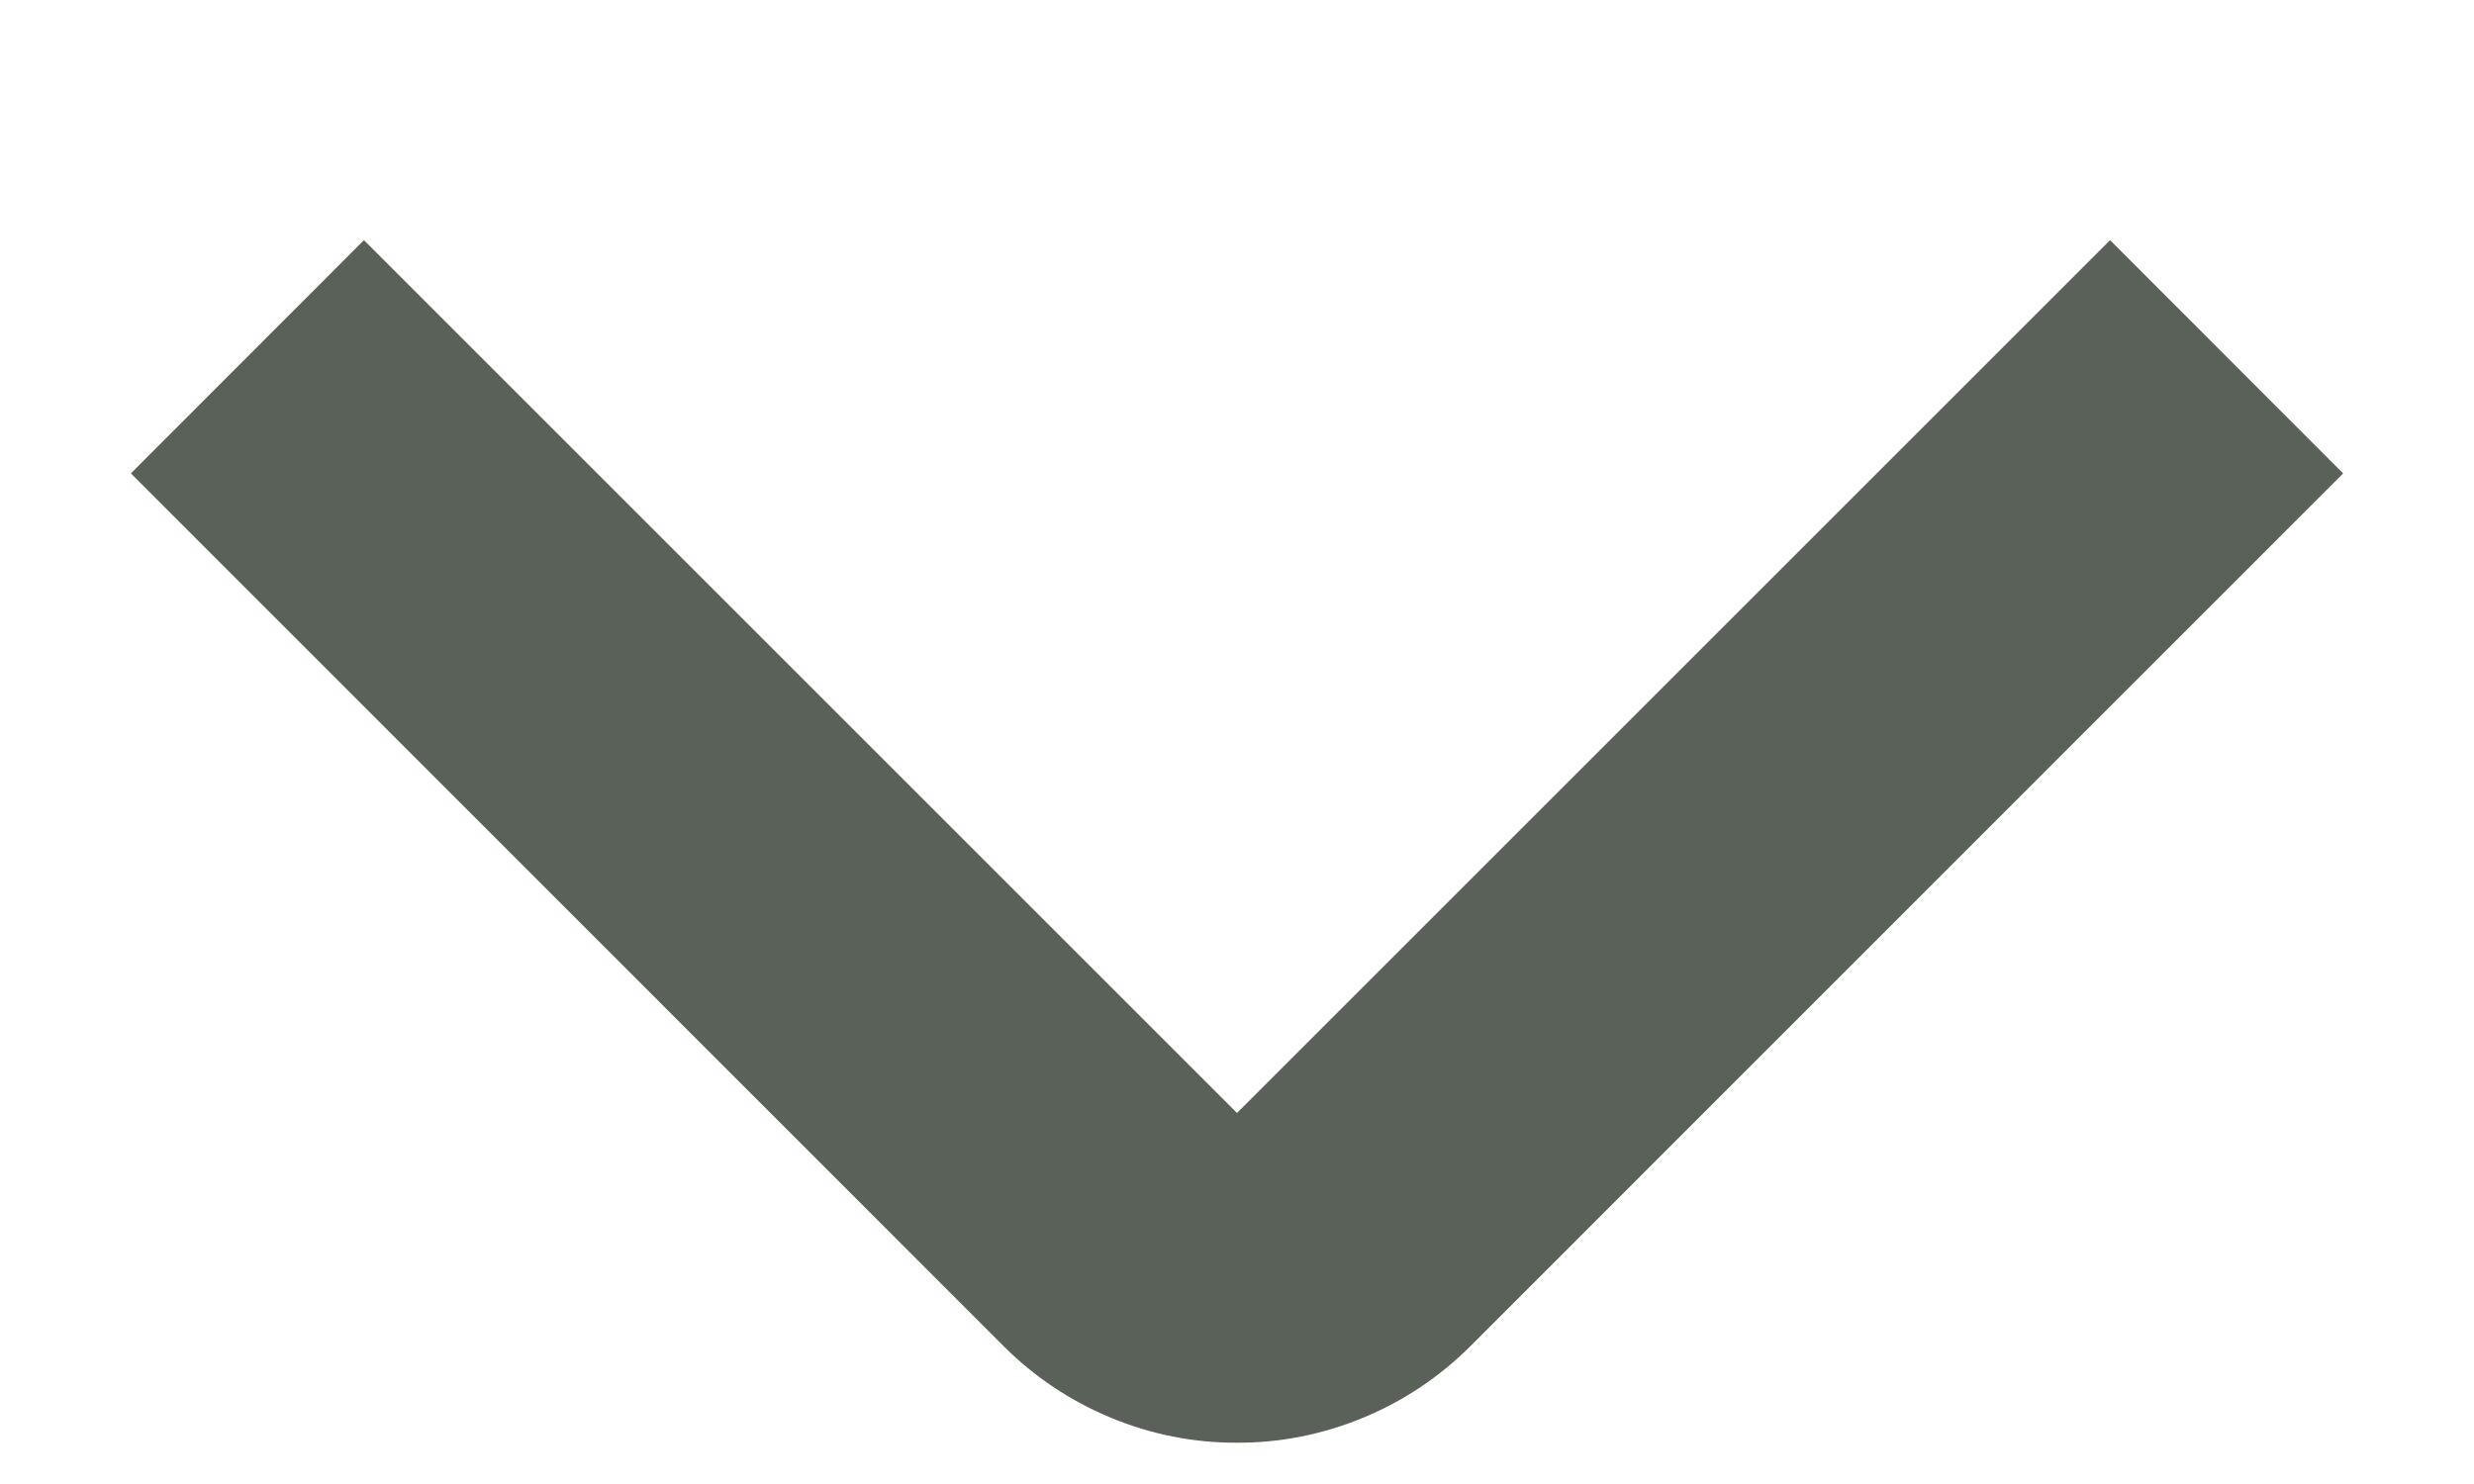 <svg width="10" height="6" viewBox="0 0 10 6" fill="none" xmlns="http://www.w3.org/2000/svg">
<path d="M5 5.833C4.825 5.834 4.651 5.799 4.49 5.732C4.328 5.665 4.181 5.567 4.057 5.443L0.529 1.914L1.471 0.971L5 4.5L8.529 0.971L9.471 1.914L5.943 5.443C5.819 5.567 5.672 5.665 5.51 5.732C5.348 5.799 5.175 5.834 5 5.833Z" fill="#5A6159"/>
</svg>
